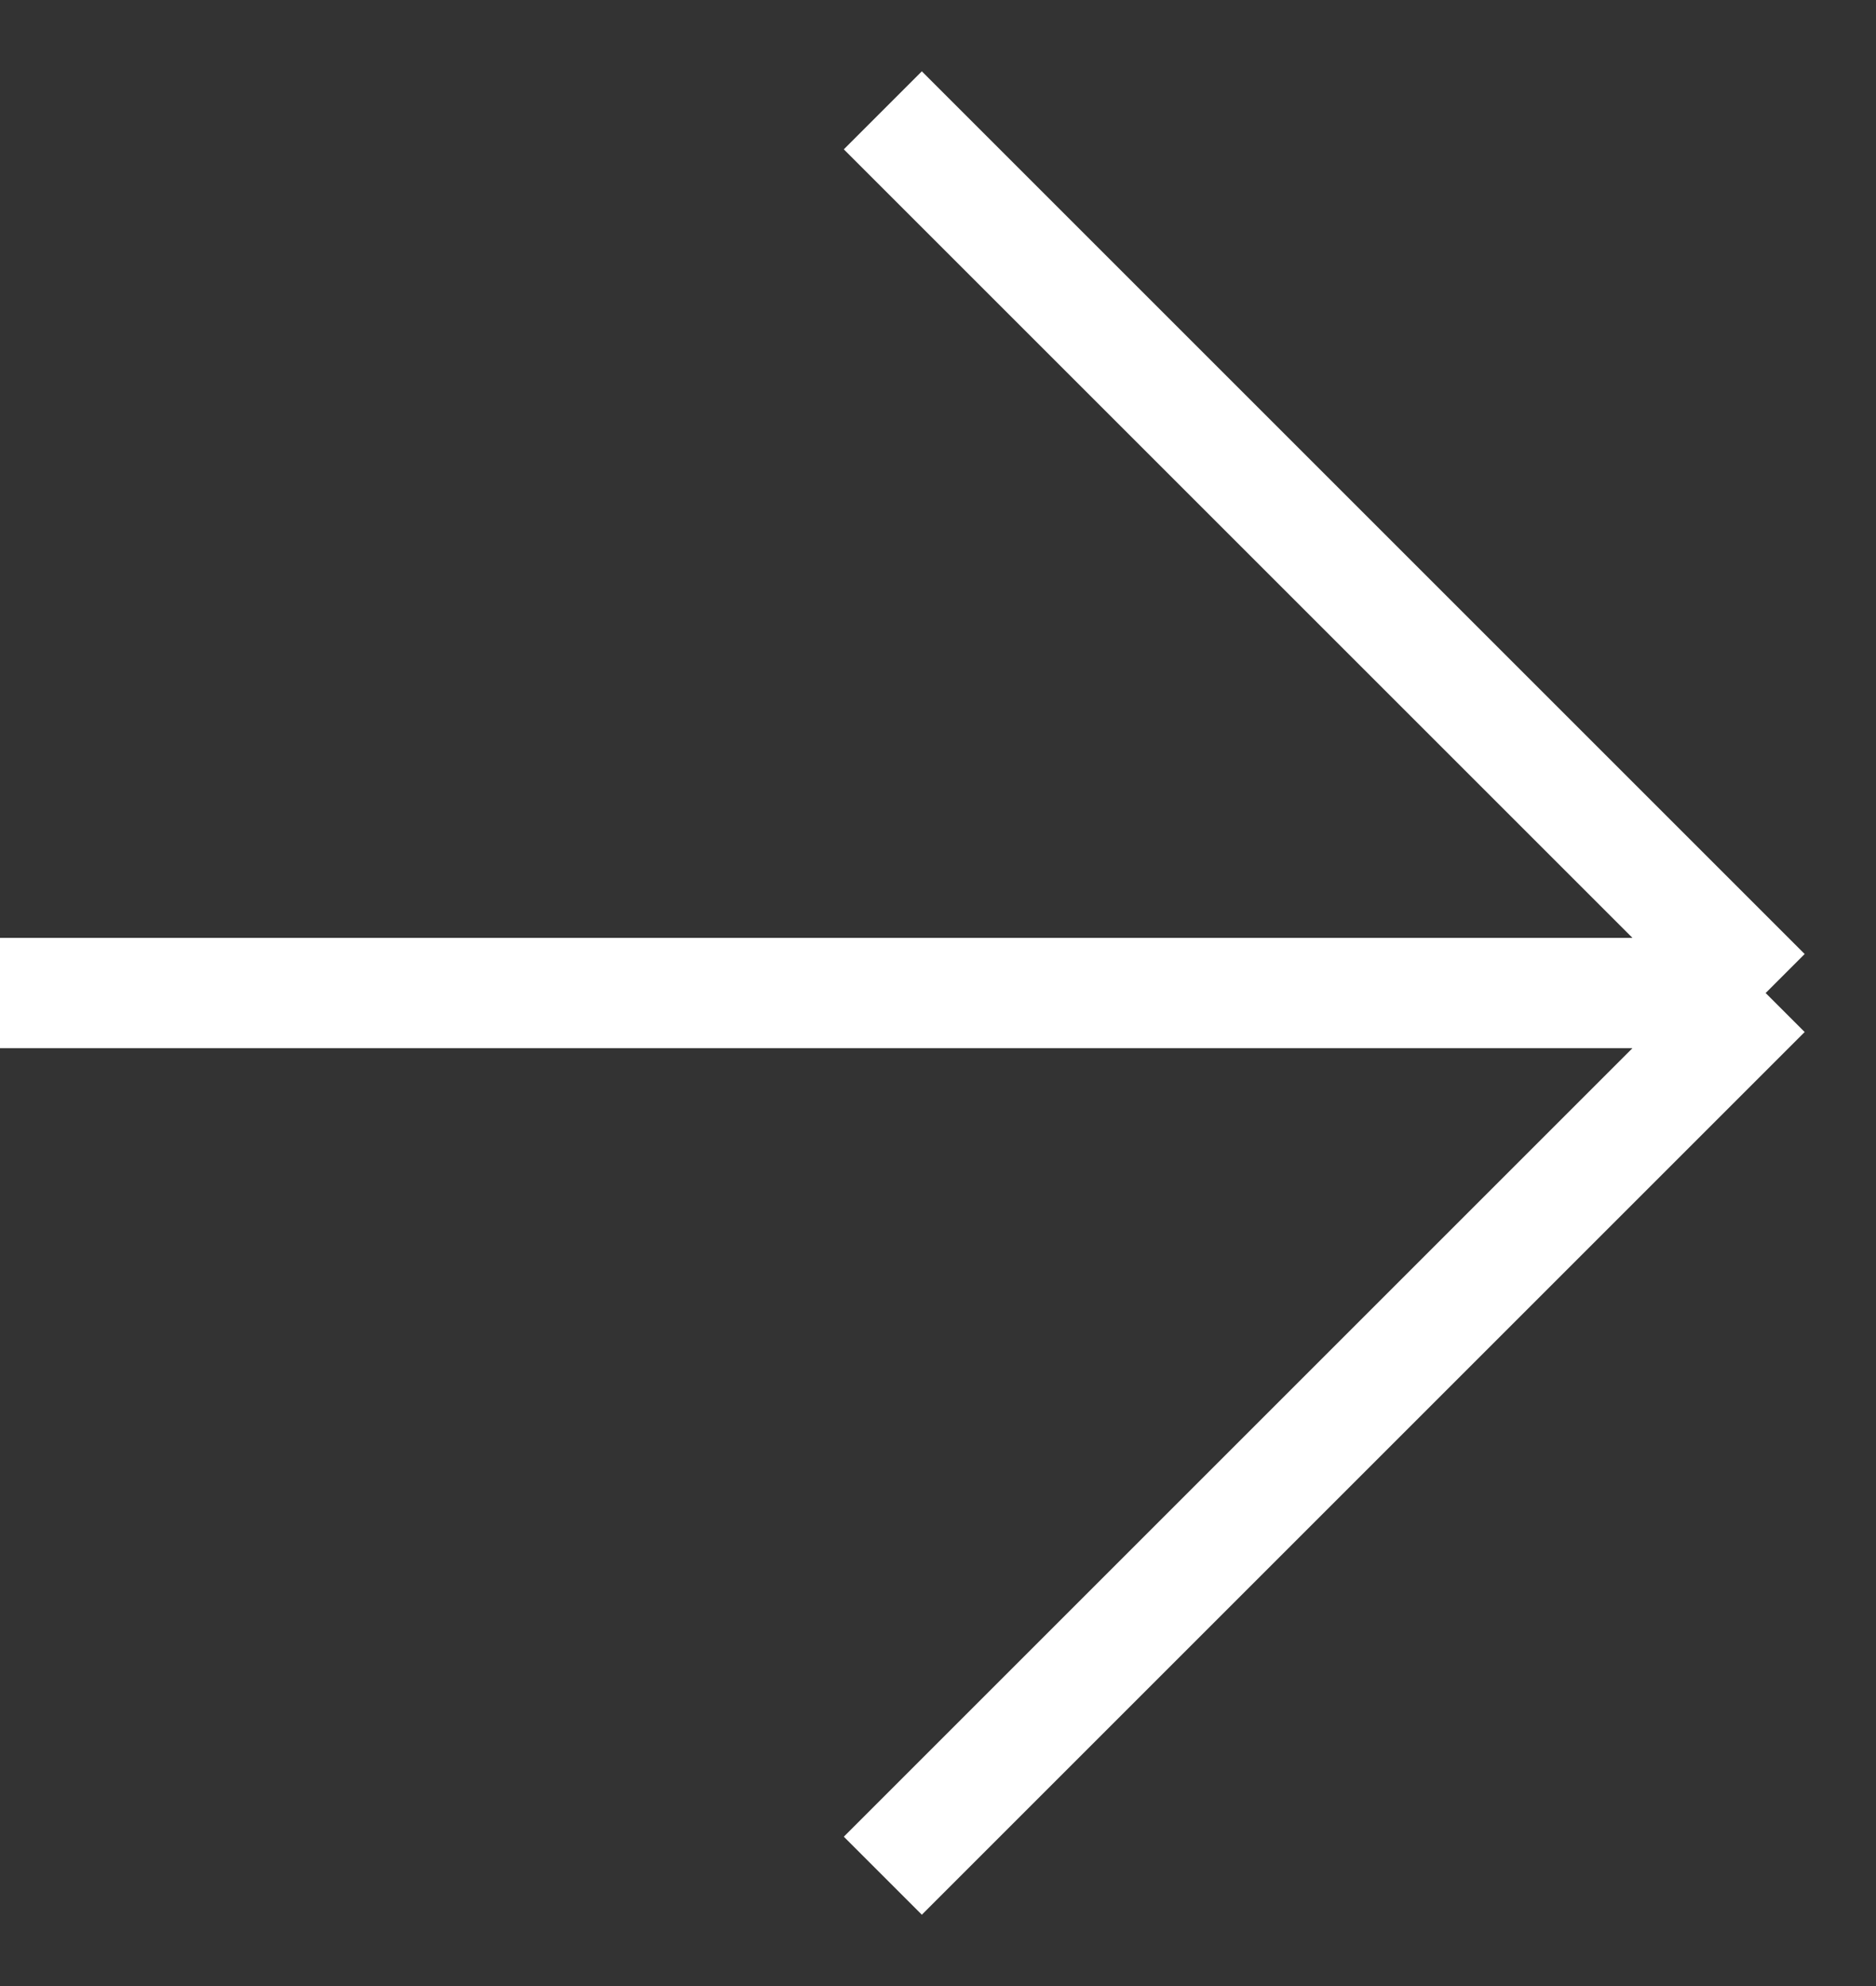 <svg width="17" height="18" viewBox="0 0 17 18" fill="none" xmlns="http://www.w3.org/2000/svg">
<rect x="0" y="0" width="17" height="18" fill="#333333" stroke="none"/>
<path d="M8 17L16 9M16 9L8 1M16 9L1.39876e-06 9" stroke="white"/>
</svg>
